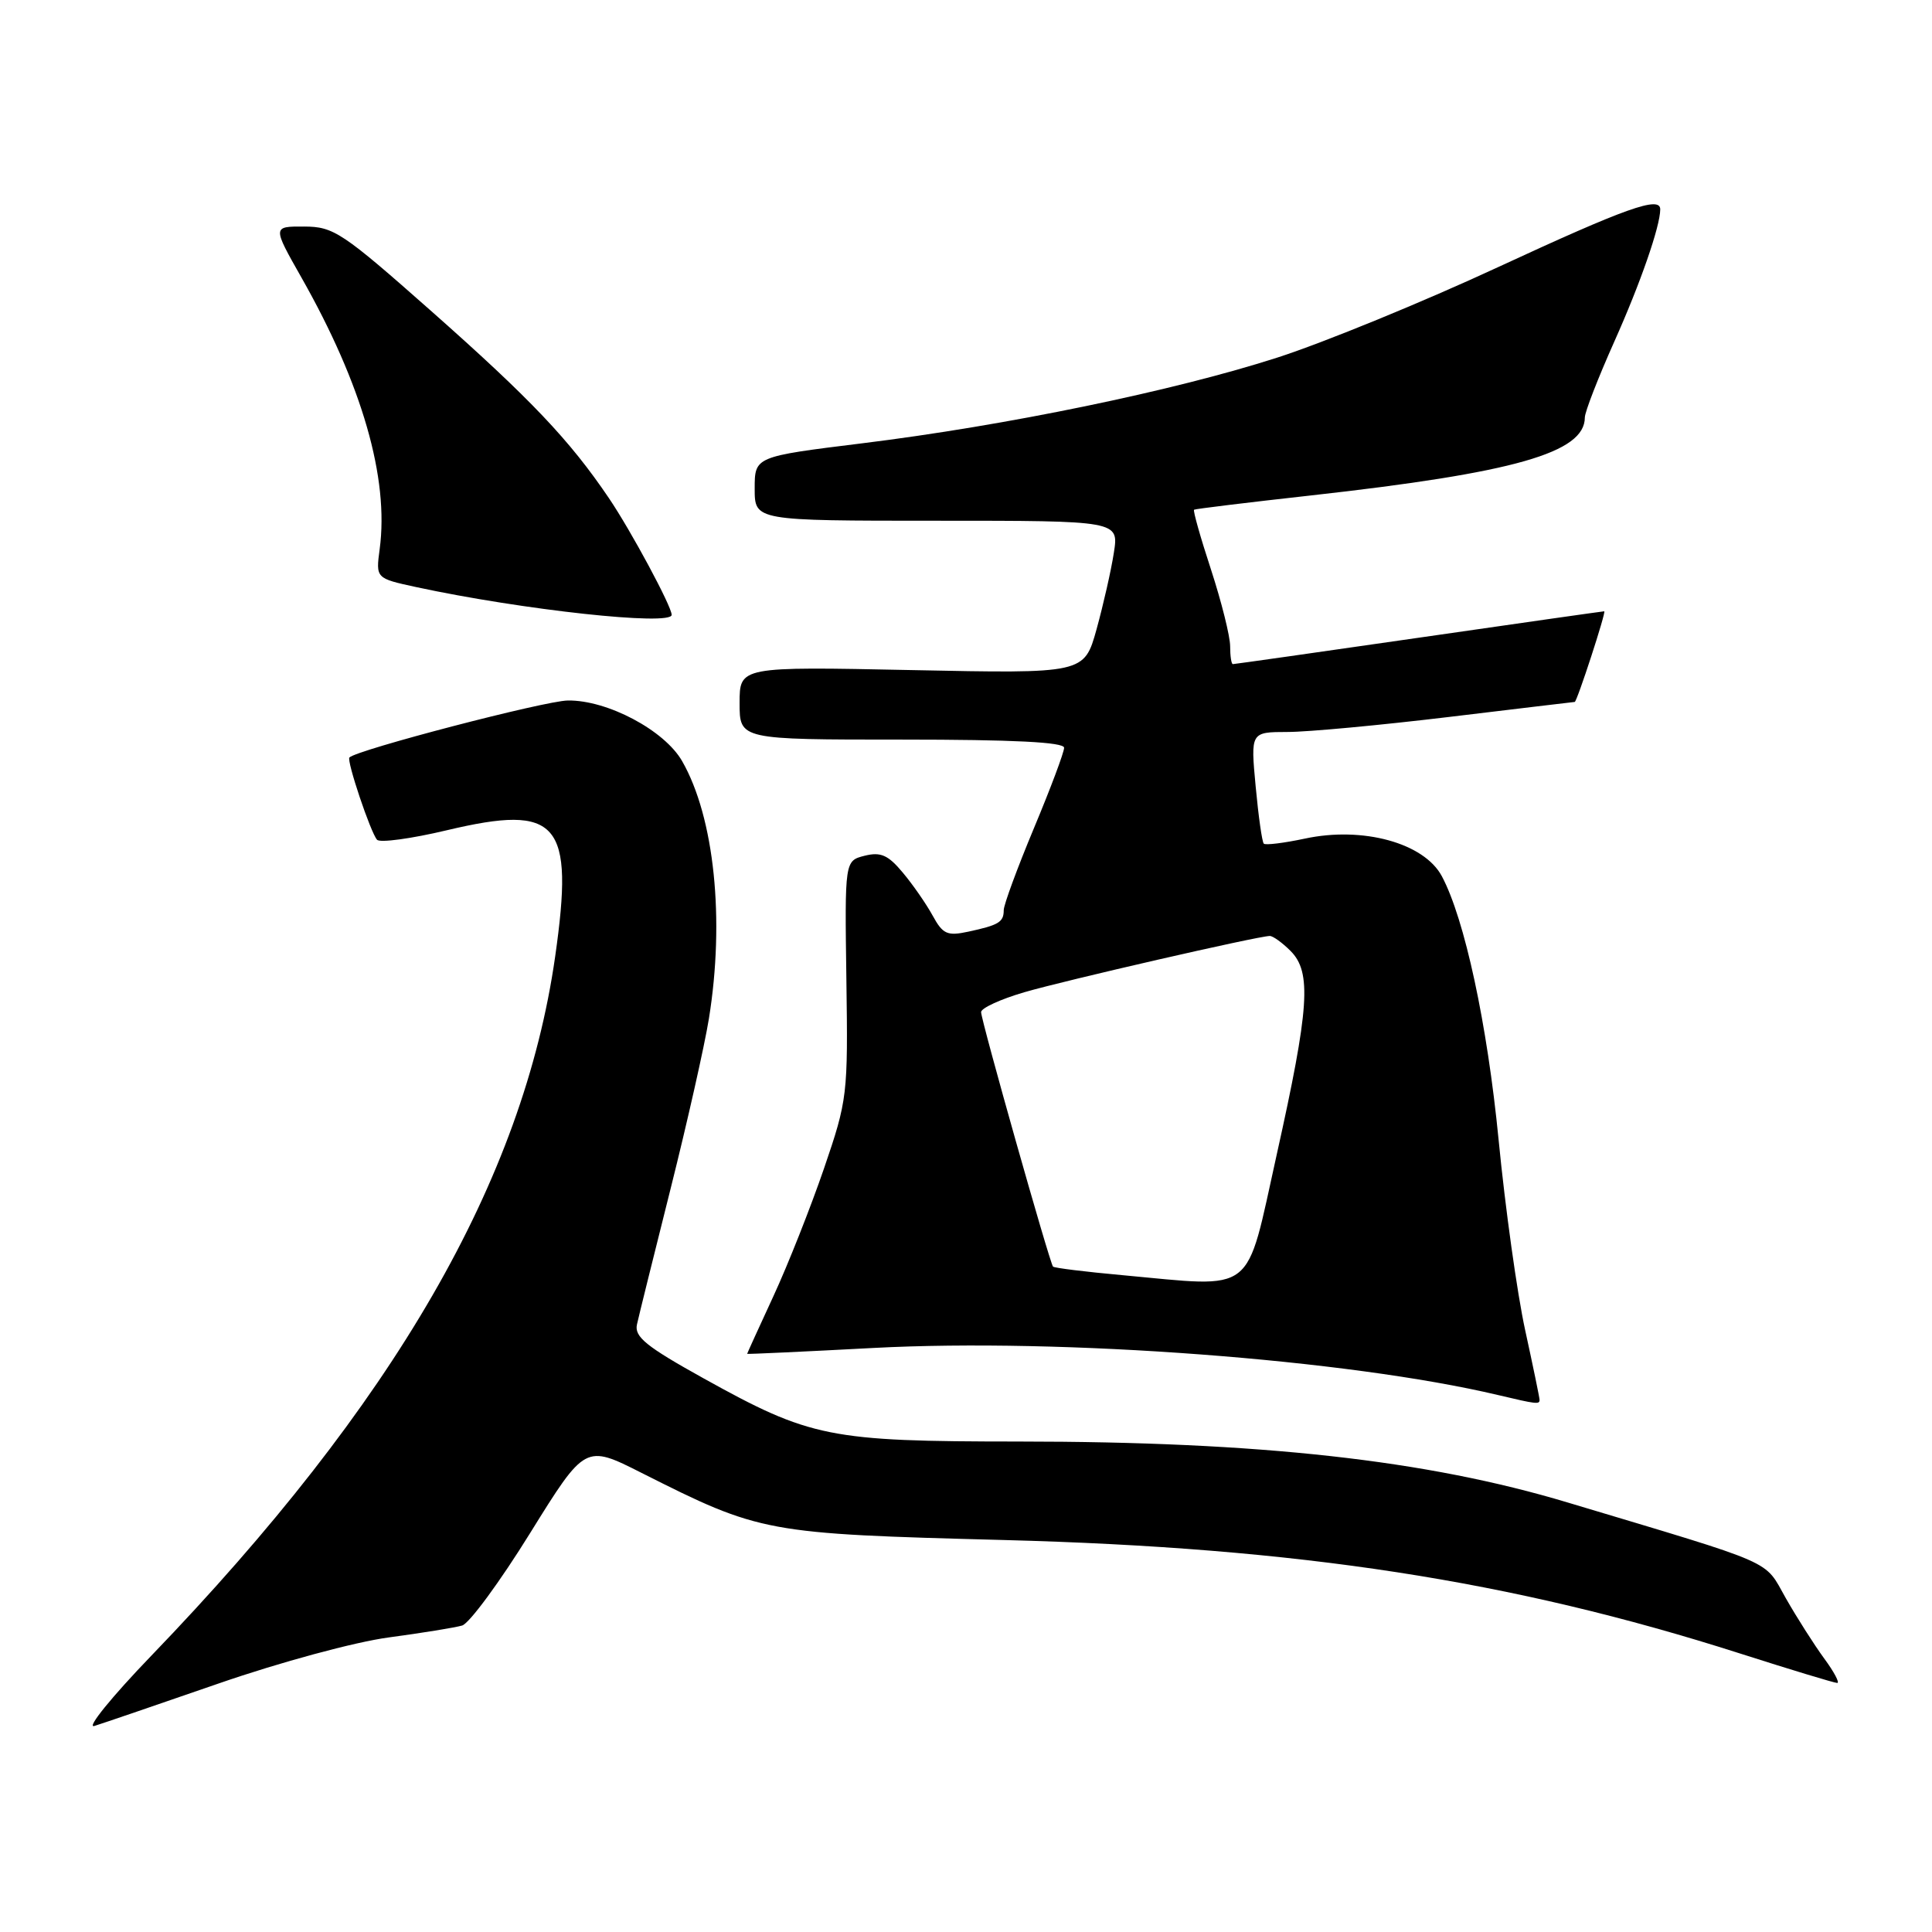 <?xml version="1.0" encoding="UTF-8" standalone="no"?>
<!DOCTYPE svg PUBLIC "-//W3C//DTD SVG 1.1//EN" "http://www.w3.org/Graphics/SVG/1.1/DTD/svg11.dtd" >
<svg xmlns="http://www.w3.org/2000/svg" xmlns:xlink="http://www.w3.org/1999/xlink" version="1.1" viewBox="0 0 256 256">
 <g >
 <path fill="currentColor"
d=" M 29.00 223.06 C 37.12 220.25 47.02 217.57 51.50 216.97 C 55.90 216.38 60.28 215.67 61.24 215.39 C 62.19 215.10 66.25 209.59 70.25 203.13 C 77.54 191.39 77.54 191.39 85.02 195.17 C 100.79 203.12 101.40 203.23 133.00 204.06 C 172.18 205.09 200.28 209.42 230.48 219.07 C 237.24 221.23 243.07 223.00 243.44 223.00 C 243.80 223.00 243.03 221.54 241.71 219.75 C 240.40 217.96 238.11 214.37 236.63 211.77 C 233.68 206.58 235.80 207.51 207.73 199.09 C 189.00 193.46 166.99 191.02 134.93 191.01 C 109.86 191.00 107.39 190.50 93.23 182.64 C 85.63 178.42 84.04 177.14 84.40 175.50 C 84.64 174.40 86.65 166.30 88.86 157.50 C 91.07 148.70 93.35 138.57 93.93 135.00 C 96.06 121.84 94.66 108.32 90.39 100.86 C 88.05 96.76 80.45 92.74 75.23 92.82 C 72.17 92.87 47.31 99.35 46.30 100.37 C 45.90 100.77 49.10 110.31 49.96 111.27 C 50.34 111.70 54.51 111.13 59.22 110.01 C 74.04 106.49 76.11 108.91 73.56 126.76 C 69.32 156.42 52.27 185.94 20.04 219.40 C 14.79 224.85 11.40 229.03 12.50 228.70 C 13.60 228.36 21.02 225.82 29.00 223.06 Z  M 204.00 185.49 C 204.00 185.21 203.14 181.05 202.09 176.24 C 201.04 171.43 199.45 160.07 198.57 151.00 C 197.07 135.68 194.07 121.74 191.05 116.10 C 188.70 111.70 180.58 109.47 172.90 111.12 C 170.13 111.71 167.68 112.01 167.46 111.79 C 167.23 111.57 166.75 108.15 166.38 104.19 C 165.71 97.00 165.71 97.00 170.61 96.99 C 173.30 96.99 182.93 96.09 192.00 95.00 C 201.07 93.91 208.57 93.01 208.66 93.01 C 208.96 92.99 212.87 81.00 212.57 81.00 C 212.41 81.00 201.35 82.57 188.00 84.50 C 174.65 86.43 163.56 88.00 163.36 88.00 C 163.16 88.00 163.00 86.93 163.00 85.63 C 163.00 84.32 161.86 79.76 160.47 75.49 C 159.07 71.23 158.06 67.65 158.22 67.54 C 158.37 67.43 165.34 66.58 173.70 65.65 C 200.71 62.64 210.00 59.99 210.00 55.31 C 210.00 54.59 211.76 50.06 213.91 45.25 C 217.36 37.54 219.98 30.00 219.99 27.75 C 220.01 25.92 215.47 27.54 198.56 35.37 C 188.63 39.98 175.45 45.38 169.29 47.37 C 155.59 51.79 133.32 56.39 114.25 58.74 C 100.00 60.50 100.00 60.50 100.00 64.75 C 100.00 69.00 100.00 69.00 124.13 69.00 C 148.26 69.00 148.26 69.00 147.59 73.25 C 147.23 75.59 146.19 80.15 145.30 83.38 C 143.66 89.26 143.66 89.26 120.83 88.79 C 98.00 88.32 98.00 88.32 98.00 93.16 C 98.00 98.00 98.00 98.00 119.50 98.00 C 134.29 98.00 141.00 98.34 141.00 99.08 C 141.00 99.68 139.20 104.48 137.00 109.74 C 134.80 115.01 133.00 119.89 133.00 120.60 C 133.00 122.19 132.34 122.58 128.31 123.45 C 125.51 124.05 124.93 123.79 123.58 121.32 C 122.73 119.77 120.95 117.20 119.62 115.62 C 117.68 113.29 116.70 112.86 114.57 113.39 C 111.93 114.06 111.93 114.06 112.15 129.78 C 112.37 145.13 112.30 145.72 109.18 154.84 C 107.42 159.97 104.41 167.58 102.49 171.73 C 100.57 175.88 99.00 179.33 99.00 179.39 C 99.00 179.45 106.54 179.10 115.75 178.61 C 140.78 177.29 178.61 180.14 198.50 184.85 C 203.60 186.06 204.00 186.11 204.00 185.49 Z  M 89.00 81.47 C 89.00 80.35 83.60 70.31 80.68 66.00 C 75.47 58.30 70.33 52.89 57.20 41.27 C 45.34 30.78 44.22 30.03 40.30 30.02 C 36.10 30.00 36.10 30.00 39.95 36.79 C 48.00 50.99 51.56 63.37 50.31 72.75 C 49.79 76.63 49.79 76.63 55.14 77.79 C 69.26 80.83 89.00 82.97 89.00 81.47 Z  M 148.66 168.96 C 143.80 168.52 139.69 168.01 139.53 167.83 C 139.08 167.32 130.00 135.19 130.00 134.11 C 130.00 133.58 132.59 132.39 135.75 131.47 C 141.17 129.89 166.63 124.05 168.25 124.02 C 168.66 124.01 169.90 124.90 171.00 126.00 C 173.82 128.82 173.50 133.55 169.17 153.00 C 164.98 171.85 166.59 170.60 148.66 168.96 Z "/>
</g>
</svg>
